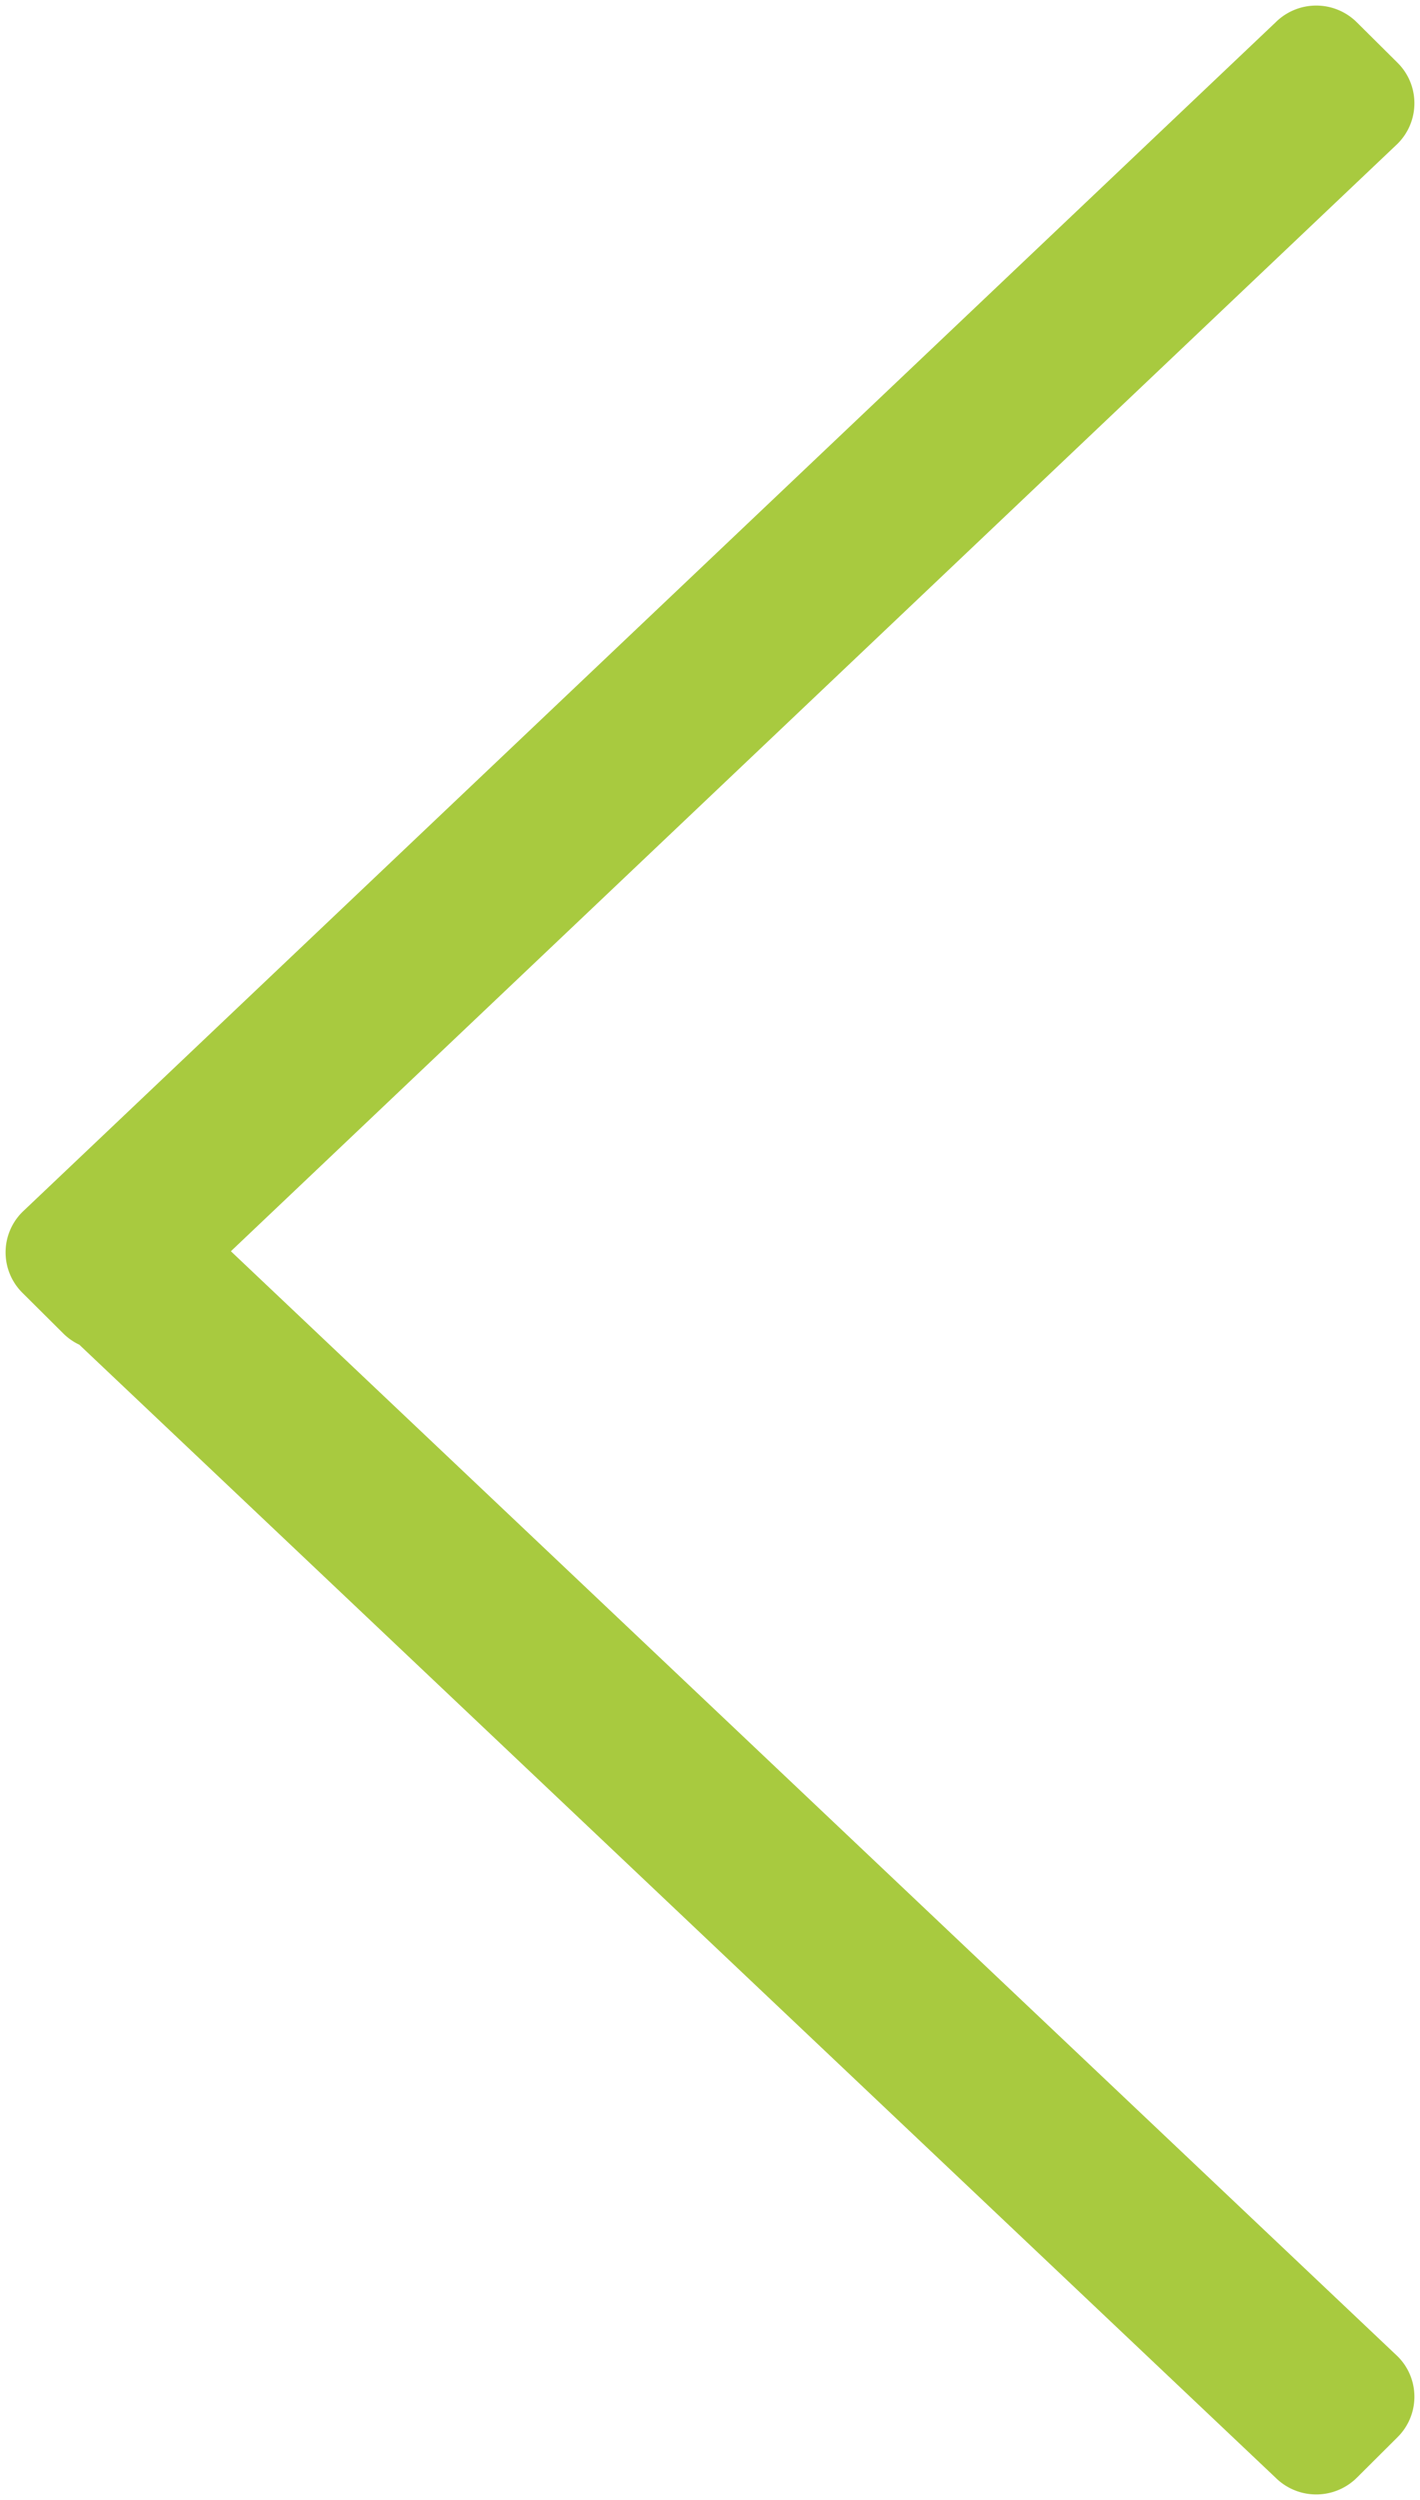 <svg xmlns="http://www.w3.org/2000/svg" xmlns:xlink="http://www.w3.org/1999/xlink" width="25" height="44" viewBox="0 0 25 44"><defs><path id="spqja" d="M644.605 8610.53l-20.54 19.492 20.54 19.449c.395.392.395 1.03 0 1.423l-.716.713a1.016 1.016 0 0 1-1.432 0l-21.05-19.93a1.046 1.046 0 0 1-.01-.01 1.01 1.01 0 0 1-.286-.201l-.716-.712a1.003 1.003 0 0 1 0-1.424l22.062-20.936a1.014 1.014 0 0 1 1.432 0l.716.711c.395.393.395 1.03 0 1.425z"/></defs><g><g transform="translate(-620 -8608)"><use fill="#a8ca3f" xlink:href="#spqja"/></g></g></svg>